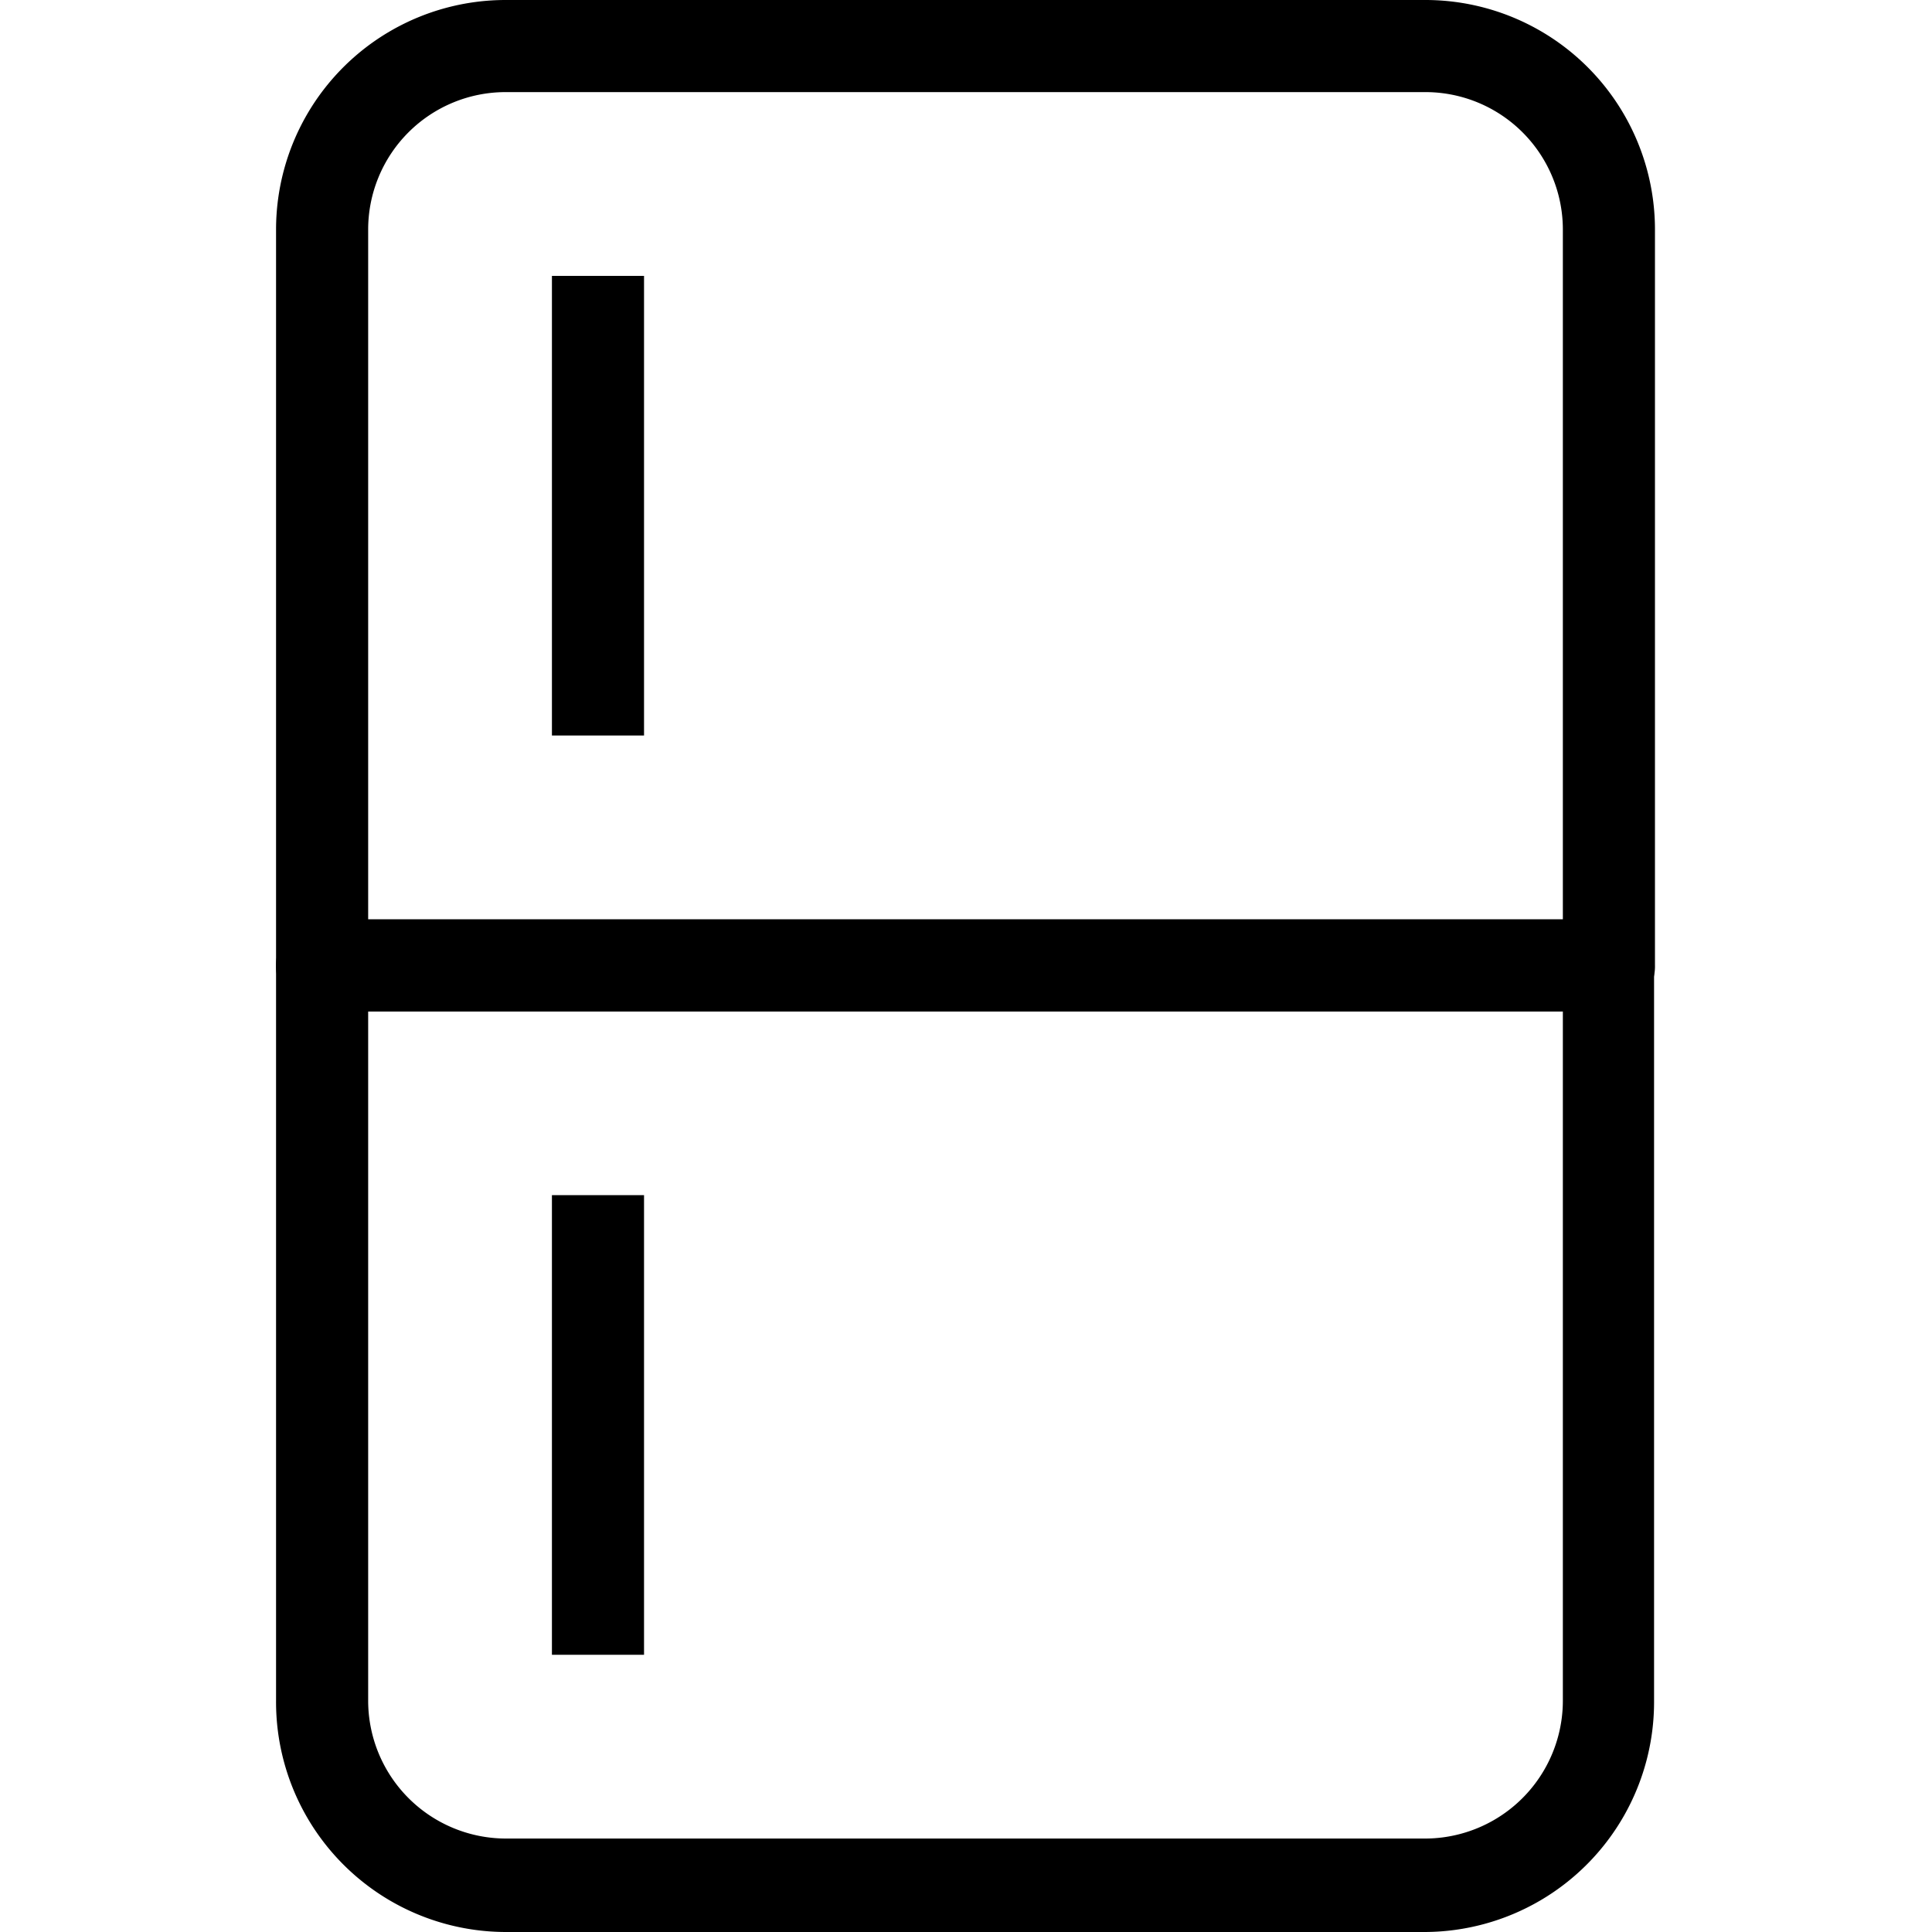 <?xml version="1.0" standalone="no"?><!DOCTYPE svg PUBLIC "-//W3C//DTD SVG 1.1//EN" "http://www.w3.org/Graphics/SVG/1.1/DTD/svg11.dtd"><svg t="1682503083196" class="icon" viewBox="0 0 1024 1024" version="1.1" xmlns="http://www.w3.org/2000/svg" p-id="2860" xmlns:xlink="http://www.w3.org/1999/xlink" width="200" height="200"><path d="M852.875 536.052H170.129a23.814 23.814 0 0 1-23.814-23.814V121.69A121.689 121.689 0 0 1 268.005 0h487.233a121.689 121.689 0 0 1 121.927 121.689v389.834a23.814 23.814 0 0 1-24.29 24.528zM195.134 487.234h633.213V121.69a72.871 72.871 0 0 0-73.109-72.871H268.005a72.871 72.871 0 0 0-72.871 72.871z" p-id="2861"></path><path d="M755.238 1024H268.005A121.927 121.927 0 0 1 146.315 901.358V511.524a23.814 23.814 0 0 1 23.814-23.814h682.746a23.814 23.814 0 0 1 23.814 23.814v389.834a121.927 121.927 0 0 1-121.451 122.642zM195.134 536.052v365.306a73.109 73.109 0 0 0 72.871 73.109h487.233a73.109 73.109 0 0 0 73.109-73.109V536.052zM292.533 146.218h48.819v243.617H292.533z" p-id="2862"></path><path d="M292.533 633.451h48.819v243.617H292.533z" p-id="2863"></path></svg>